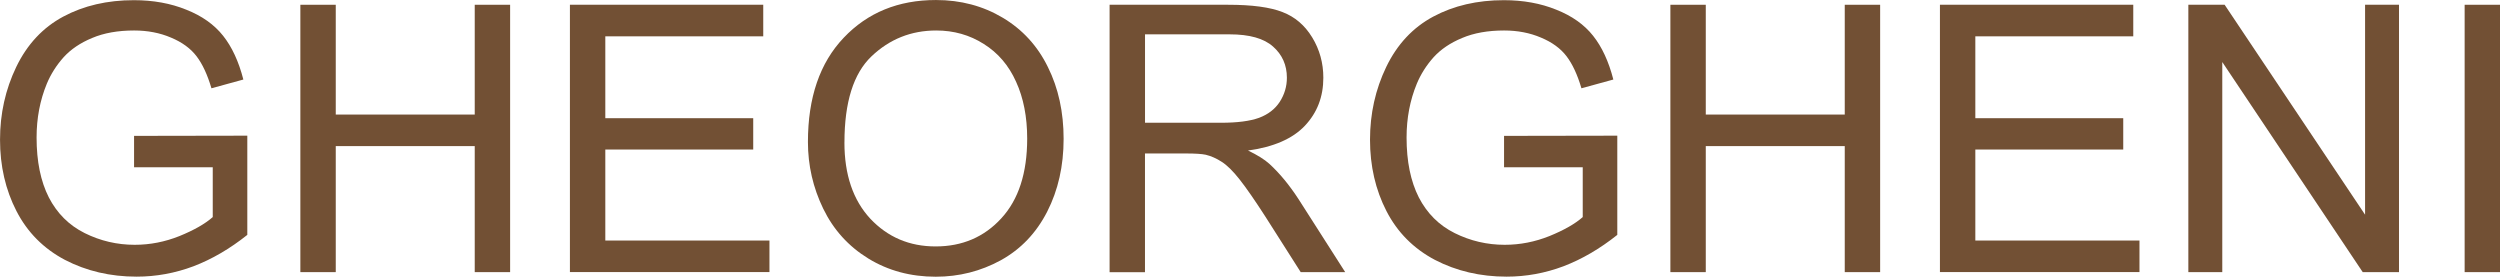 <?xml version="1.0" encoding="UTF-8" standalone="no"?>
<svg
   xmlns:dc="http://purl.org/dc/elements/1.1/"
   xmlns:cc="http://creativecommons.org/ns#"
   xmlns:rdf="http://www.w3.org/1999/02/22-rdf-syntax-ns#"
   xmlns:svg="http://www.w3.org/2000/svg"
   xmlns="http://www.w3.org/2000/svg"
   version="1.1"
   id="svg2"
   viewBox="0 0 75.3 8.333"
   height="2.352mm"
   width="21.251mm">
  <defs
     id="defs4" />
  <g
     transform="translate(-257.583,-112.082)"
     id="layer1">
    <g
       id="flowRoot4136"
       style="font-style:normal;font-weight:normal;font-size:40px;line-height:125%;font-family:sans-serif;letter-spacing:0px;word-spacing:0px;fill:#000000;fill-opacity:1;stroke:none;stroke-width:1px;stroke-linecap:butt;stroke-linejoin:miter;stroke-opacity:1"
       transform="translate(-41.706,-20.299)">
      <path
         id="path5182"
         style="font-style:normal;font-variant:normal;font-weight:normal;font-stretch:normal;font-size:11.25px;font-family:Arial;-inkscape-font-specification:Arial;text-align:center;text-anchor:middle;fill:#725034;fill-opacity:1"
         d="m 303.327,137.418 0,-0.945 3.411,-0.006 0,2.988 q -0.786,0.626 -1.62,0.945 -0.835,0.313 -1.714,0.313 -1.187,0 -2.159,-0.505 -0.967,-0.511 -1.461,-1.472 -0.494,-0.961 -0.494,-2.148 0,-1.176 0.489,-2.192 0.494,-1.022 1.417,-1.516 0.923,-0.494 2.126,-0.494 0.873,0 1.577,0.286 0.709,0.28 1.11,0.786 0.401,0.505 0.61,1.318 l -0.961,0.264 q -0.181,-0.615 -0.45,-0.967 -0.269,-0.352 -0.769,-0.56 -0.5,-0.214 -1.11,-0.214 -0.731,0 -1.263,0.225 -0.533,0.22 -0.862,0.582 -0.324,0.363 -0.505,0.797 -0.308,0.747 -0.308,1.62 0,1.077 0.368,1.802 0.374,0.725 1.082,1.077 0.709,0.352 1.505,0.352 0.692,0 1.351,-0.264 0.659,-0.269 1,-0.571 l 0,-1.5 -2.368,0 z" />
      <path
         id="path5184"
         style="font-style:normal;font-variant:normal;font-weight:normal;font-stretch:normal;font-size:11.25px;font-family:Arial;-inkscape-font-specification:Arial;text-align:center;text-anchor:middle;fill:#725034;fill-opacity:1"
         d="m 308.336,140.577 0,-8.053 1.066,0 0,3.307 4.186,0 0,-3.307 1.066,0 0,8.053 -1.066,0 0,-3.796 -4.186,0 0,3.796 -1.066,0 z" />
      <path
         id="path5186"
         style="font-style:normal;font-variant:normal;font-weight:normal;font-stretch:normal;font-size:11.25px;font-family:Arial;-inkscape-font-specification:Arial;text-align:center;text-anchor:middle;fill:#725034;fill-opacity:1"
         d="m 316.455,140.577 0,-8.053 5.823,0 0,0.95 -4.757,0 0,2.466 4.455,0 0,0.945 -4.455,0 0,2.741 4.944,0 0,0.95 -6.01,0 z" />
      <path
         id="path5188"
         style="font-style:normal;font-variant:normal;font-weight:normal;font-stretch:normal;font-size:11.25px;font-family:Arial;-inkscape-font-specification:Arial;text-align:center;text-anchor:middle;fill:#725034;fill-opacity:1"
         d="m 323.624,136.655 q 0,-2.005 1.077,-3.137 1.077,-1.137 2.78,-1.137 1.115,0 2.01,0.533 0.895,0.533 1.362,1.489 0.472,0.95 0.472,2.159 0,1.225 -0.494,2.192 -0.494,0.967 -1.401,1.467 -0.906,0.494 -1.956,0.494 -1.137,0 -2.032,-0.549 -0.895,-0.549 -1.357,-1.5 -0.461,-0.95 -0.461,-2.01 z m 1.099,0.017 q 0,1.456 0.78,2.296 0.786,0.835 1.967,0.835 1.203,0 1.978,-0.846 0.78,-0.846 0.78,-2.401 0,-0.983 -0.335,-1.714 -0.33,-0.736 -0.972,-1.137 -0.637,-0.406 -1.434,-0.406 -1.132,0 -1.95,0.78 -0.813,0.775 -0.813,2.593 z" />
      <path
         id="path5190"
         style="font-style:normal;font-variant:normal;font-weight:normal;font-stretch:normal;font-size:11.25px;font-family:Arial;-inkscape-font-specification:Arial;text-align:center;text-anchor:middle;fill:#725034;fill-opacity:1"
         d="m 332.71,140.577 0,-8.053 3.571,0 q 1.077,0 1.637,0.22 0.56,0.214 0.895,0.764 0.335,0.549 0.335,1.214 0,0.857 -0.555,1.445 -0.555,0.588 -1.714,0.747 0.423,0.203 0.643,0.401 0.467,0.428 0.884,1.071 l 1.401,2.192 -1.34,0 -1.066,-1.675 q -0.467,-0.725 -0.769,-1.11 -0.302,-0.385 -0.544,-0.538 -0.236,-0.154 -0.483,-0.214 -0.181,-0.038 -0.593,-0.038 l -1.236,0 0,3.576 -1.066,0 z m 1.066,-4.499 2.291,0 q 0.731,0 1.143,-0.148 0.412,-0.154 0.626,-0.483 0.214,-0.335 0.214,-0.725 0,-0.571 -0.417,-0.939 -0.412,-0.368 -1.307,-0.368 l -2.549,0 0,2.664 z" />
      <path
         id="path5192"
         style="font-style:normal;font-variant:normal;font-weight:normal;font-stretch:normal;font-size:11.25px;font-family:Arial;-inkscape-font-specification:Arial;text-align:center;text-anchor:middle;fill:#725034;fill-opacity:1"
         d="m 344.591,137.418 0,-0.945 3.411,-0.006 0,2.988 q -0.786,0.626 -1.62,0.945 -0.835,0.313 -1.714,0.313 -1.187,0 -2.159,-0.505 -0.967,-0.511 -1.461,-1.472 -0.494,-0.961 -0.494,-2.148 0,-1.176 0.489,-2.192 0.494,-1.022 1.417,-1.516 0.923,-0.494 2.126,-0.494 0.873,0 1.577,0.286 0.709,0.28 1.11,0.786 0.401,0.505 0.61,1.318 l -0.961,0.264 q -0.181,-0.615 -0.45,-0.967 -0.269,-0.352 -0.769,-0.56 -0.5,-0.214 -1.11,-0.214 -0.731,0 -1.263,0.225 -0.533,0.22 -0.862,0.582 -0.324,0.363 -0.505,0.797 -0.308,0.747 -0.308,1.62 0,1.077 0.368,1.802 0.374,0.725 1.082,1.077 0.709,0.352 1.505,0.352 0.692,0 1.351,-0.264 0.659,-0.269 1,-0.571 l 0,-1.5 -2.368,0 z" />
      <path
         id="path5194"
         style="font-style:normal;font-variant:normal;font-weight:normal;font-stretch:normal;font-size:11.25px;font-family:Arial;-inkscape-font-specification:Arial;text-align:center;text-anchor:middle;fill:#725034;fill-opacity:1"
         d="m 349.601,140.577 0,-8.053 1.066,0 0,3.307 4.186,0 0,-3.307 1.066,0 0,8.053 -1.066,0 0,-3.796 -4.186,0 0,3.796 -1.066,0 z" />
      <path
         id="path5196"
         style="font-style:normal;font-variant:normal;font-weight:normal;font-stretch:normal;font-size:11.25px;font-family:Arial;-inkscape-font-specification:Arial;text-align:center;text-anchor:middle;fill:#725034;fill-opacity:1"
         d="m 357.72,140.577 0,-8.053 5.823,0 0,0.95 -4.757,0 0,2.466 4.455,0 0,0.945 -4.455,0 0,2.741 4.944,0 0,0.95 -6.01,0 z" />
      <path
         id="path5198"
         style="font-style:normal;font-variant:normal;font-weight:normal;font-stretch:normal;font-size:11.25px;font-family:Arial;-inkscape-font-specification:Arial;text-align:center;text-anchor:middle;fill:#725034;fill-opacity:1"
         d="m 365.202,140.577 0,-8.053 1.093,0 4.23,6.323 0,-6.323 1.022,0 0,8.053 -1.093,0 -4.23,-6.328 0,6.328 -1.022,0 z" />
      <path
         id="path5200"
         style="font-style:normal;font-variant:normal;font-weight:normal;font-stretch:normal;font-size:11.25px;font-family:Arial;-inkscape-font-specification:Arial;text-align:center;text-anchor:middle;fill:#725034;fill-opacity:1"
         d="m 373.524,140.577 0,-8.053 1.066,0 0,8.053 -1.066,0 z" />
    </g>
  </g>
</svg>
